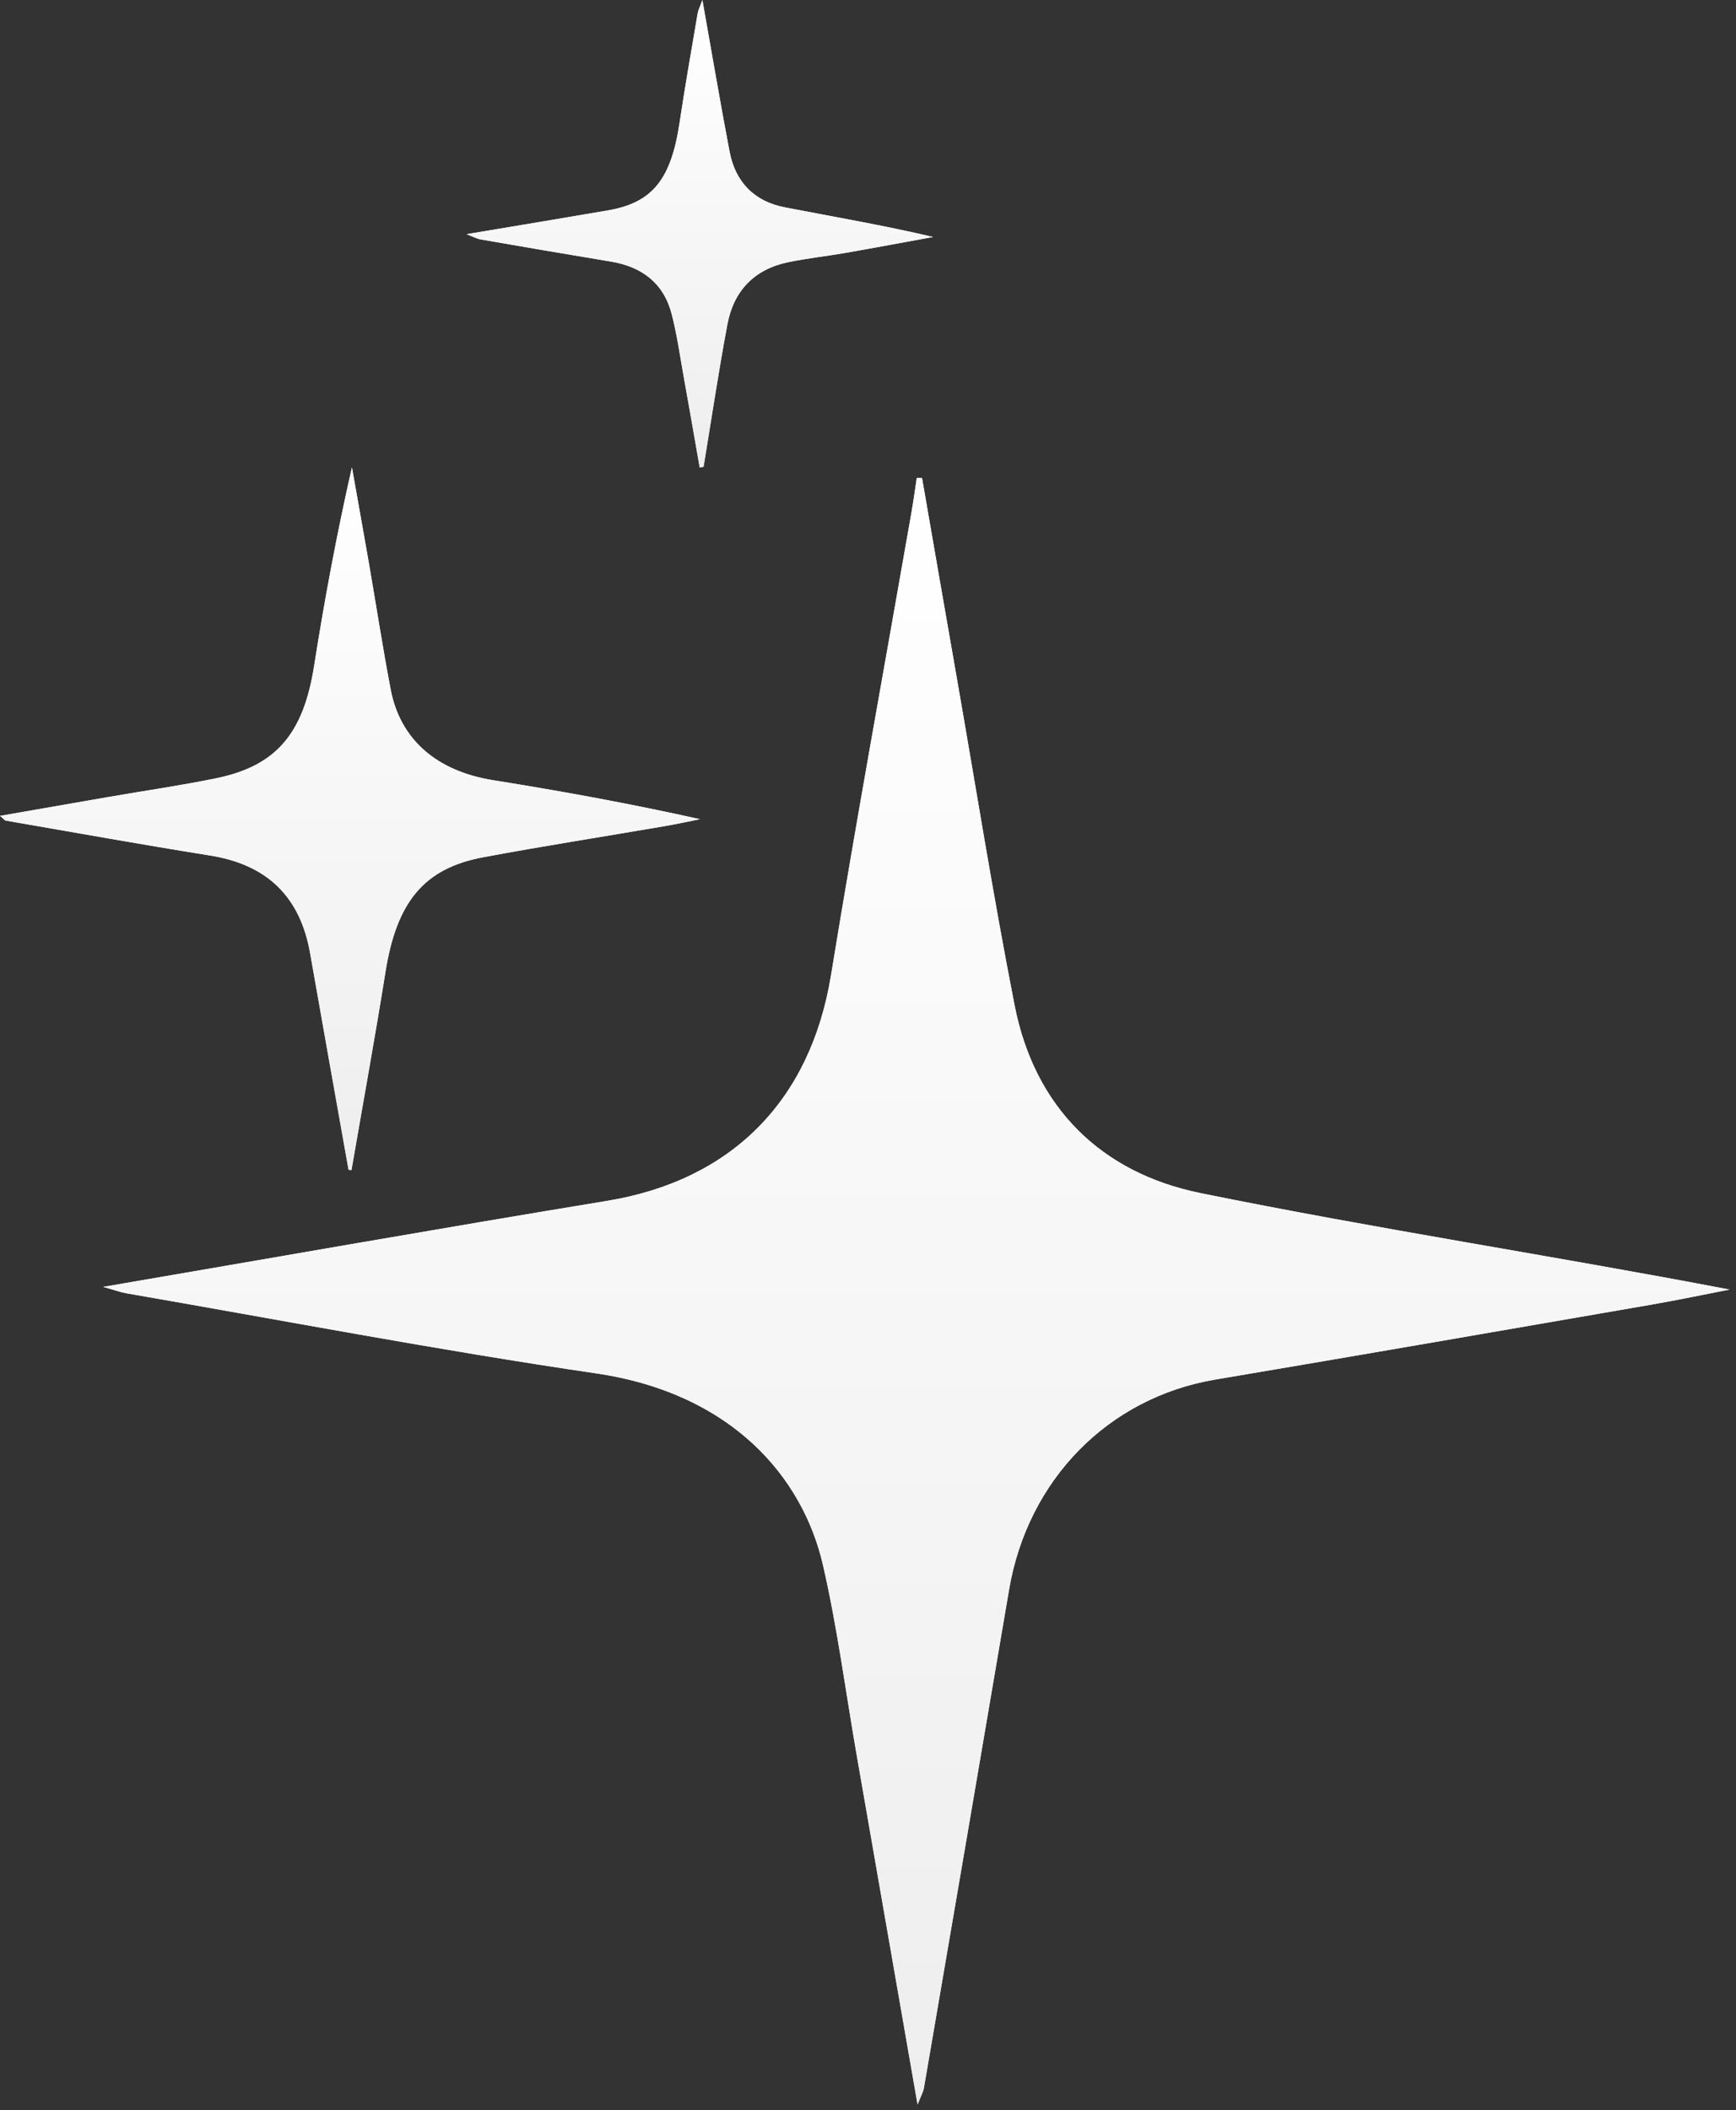 <svg width="79" height="96" viewBox="0 0 79 96" fill="none" xmlns="http://www.w3.org/2000/svg">
<rect x="0" y="0" width="79" height="96" fill="#333333" stroke="none"/>
<g clip-path="url(#clip0_1155_1910)">
<path d="M41.959 21.751C42.478 24.745 42.997 27.74 43.521 30.734C44.397 35.739 45.194 40.759 46.172 45.745C47.087 50.404 50.123 53.366 54.628 54.283C62.599 55.907 70.65 57.13 78.706 58.673C77.517 58.903 76.333 59.154 75.141 59.36C68.53 60.504 61.921 61.652 55.306 62.767C50.444 63.586 46.771 67.311 45.919 72.331C44.636 79.887 43.342 87.441 42.045 94.995C42.014 95.177 41.913 95.349 41.756 95.753C40.806 90.3 39.896 85.089 38.99 79.88C38.485 76.987 38.109 74.063 37.451 71.207C36.535 67.218 33.316 63.394 27.122 62.485C19.977 61.437 12.876 60.075 5.757 58.843C5.492 58.798 5.233 58.7 4.697 58.551C12.521 57.211 20.061 55.881 27.617 54.639C33.309 53.704 36.884 50.072 37.817 44.37C38.968 37.318 40.26 30.289 41.49 23.249C41.576 22.752 41.643 22.249 41.72 21.747C41.799 21.747 41.878 21.747 41.959 21.749V21.751Z" fill="url(#paint0_linear_1155_1910)"/>
<path d="M41.959 21.751C42.478 24.745 42.997 27.74 43.521 30.734C44.397 35.739 45.194 40.759 46.172 45.745C47.087 50.404 50.123 53.366 54.628 54.283C62.599 55.907 70.65 57.13 78.706 58.673C77.517 58.903 76.333 59.154 75.141 59.36C68.53 60.504 61.921 61.652 55.306 62.767C50.444 63.586 46.771 67.311 45.919 72.331C44.636 79.887 43.342 87.441 42.045 94.995C42.014 95.177 41.913 95.349 41.756 95.753C40.806 90.3 39.896 85.089 38.99 79.88C38.485 76.987 38.109 74.063 37.451 71.207C36.535 67.218 33.316 63.394 27.122 62.485C19.977 61.437 12.876 60.075 5.757 58.843C5.492 58.798 5.233 58.7 4.697 58.551C12.521 57.211 20.061 55.881 27.617 54.639C33.309 53.704 36.884 50.072 37.817 44.37C38.968 37.318 40.26 30.289 41.49 23.249C41.576 22.752 41.643 22.249 41.72 21.747C41.799 21.747 41.878 21.747 41.959 21.749V21.751Z" fill="url(#paint1_linear_1155_1910)"/>
<path d="M15.861 53.219C15.277 49.934 14.689 46.651 14.112 43.366C13.66 40.789 12.145 39.339 9.576 38.927C6.468 38.43 3.369 37.872 0.268 37.336C0.215 37.327 0.172 37.262 0 37.121C1.723 36.822 3.343 36.537 4.963 36.257C6.592 35.975 8.229 35.74 9.846 35.408C12.593 34.843 13.813 33.355 14.294 30.299C14.768 27.287 15.328 24.286 16.015 21.267C16.268 22.693 16.524 24.116 16.773 25.542C17.11 27.485 17.409 29.435 17.778 31.371C18.218 33.678 19.907 35.094 22.444 35.498C25.578 35.999 28.701 36.57 31.854 37.272C31.326 37.377 30.797 37.494 30.263 37.585C27.504 38.059 24.738 38.489 21.987 39.004C19.283 39.509 18.048 41.042 17.541 44.227C17.06 47.235 16.512 50.233 15.995 53.236C15.95 53.231 15.907 53.226 15.861 53.221V53.219Z" fill="url(#paint2_linear_1155_1910)"/>
<path d="M15.861 53.219C15.277 49.934 14.689 46.651 14.112 43.366C13.66 40.789 12.145 39.339 9.576 38.927C6.468 38.43 3.369 37.872 0.268 37.336C0.215 37.327 0.172 37.262 0 37.121C1.723 36.822 3.343 36.537 4.963 36.257C6.592 35.975 8.229 35.74 9.846 35.408C12.593 34.843 13.813 33.355 14.294 30.299C14.768 27.287 15.328 24.286 16.015 21.267C16.268 22.693 16.524 24.116 16.773 25.542C17.11 27.485 17.409 29.435 17.778 31.371C18.218 33.678 19.907 35.094 22.444 35.498C25.578 35.999 28.701 36.57 31.854 37.272C31.326 37.377 30.797 37.494 30.263 37.585C27.504 38.059 24.738 38.489 21.987 39.004C19.283 39.509 18.048 41.042 17.541 44.227C17.06 47.235 16.512 50.233 15.995 53.236C15.95 53.231 15.907 53.226 15.861 53.221V53.219Z" fill="url(#paint3_linear_1155_1910)"/>
<path d="M31.841 21.269C31.602 19.907 31.368 18.546 31.121 17.184C30.947 16.215 30.812 15.237 30.566 14.287C30.2 12.875 29.205 12.131 27.786 11.899C25.812 11.574 23.838 11.234 21.866 10.892C21.694 10.861 21.531 10.77 21.232 10.655C23.481 10.277 25.58 9.932 27.676 9.571C29.695 9.222 30.54 8.157 30.925 5.587C31.174 3.922 31.468 2.264 31.75 0.603C31.774 0.459 31.849 0.323 31.963 0C32.397 2.433 32.775 4.671 33.2 6.898C33.466 8.284 34.323 9.166 35.715 9.434C37.952 9.868 40.199 10.25 42.463 10.782C41.137 11.023 39.814 11.272 38.488 11.504C37.613 11.657 36.725 11.751 35.856 11.932C34.323 12.253 33.387 13.236 33.102 14.754C32.698 16.907 32.375 19.072 32.018 21.235C31.959 21.247 31.901 21.259 31.841 21.271V21.269Z" fill="url(#paint4_linear_1155_1910)"/>
<path d="M31.841 21.269C31.602 19.907 31.368 18.546 31.121 17.184C30.947 16.215 30.812 15.237 30.566 14.287C30.2 12.875 29.205 12.131 27.786 11.899C25.812 11.574 23.838 11.234 21.866 10.892C21.694 10.861 21.531 10.77 21.232 10.655C23.481 10.277 25.58 9.932 27.676 9.571C29.695 9.222 30.54 8.157 30.925 5.587C31.174 3.922 31.468 2.264 31.75 0.603C31.774 0.459 31.849 0.323 31.963 0C32.397 2.433 32.775 4.671 33.2 6.898C33.466 8.284 34.323 9.166 35.715 9.434C37.952 9.868 40.199 10.25 42.463 10.782C41.137 11.023 39.814 11.272 38.488 11.504C37.613 11.657 36.725 11.751 35.856 11.932C34.323 12.253 33.387 13.236 33.102 14.754C32.698 16.907 32.375 19.072 32.018 21.235C31.959 21.247 31.901 21.259 31.841 21.271V21.269Z" fill="url(#paint5_linear_1155_1910)"/>
</g>
<defs>
<linearGradient id="paint0_linear_1155_1910" x1="41.702" y1="21.747" x2="41.702" y2="95.753" gradientUnits="userSpaceOnUse">
<stop stop-color="white"/>
<stop offset="1" stop-color="#EEEEEE"/>
</linearGradient>
<linearGradient id="paint1_linear_1155_1910" x1="41.702" y1="21.747" x2="41.702" y2="95.753" gradientUnits="userSpaceOnUse">
<stop stop-color="white"/>
<stop offset="1" stop-color="#EEEEEE"/>
</linearGradient>
<linearGradient id="paint2_linear_1155_1910" x1="15.927" y1="21.267" x2="15.927" y2="53.236" gradientUnits="userSpaceOnUse">
<stop stop-color="white"/>
<stop offset="1" stop-color="#EEEEEE"/>
</linearGradient>
<linearGradient id="paint3_linear_1155_1910" x1="15.927" y1="21.267" x2="15.927" y2="53.236" gradientUnits="userSpaceOnUse">
<stop stop-color="white"/>
<stop offset="1" stop-color="#EEEEEE"/>
</linearGradient>
<linearGradient id="paint4_linear_1155_1910" x1="31.847" y1="0" x2="31.847" y2="21.271" gradientUnits="userSpaceOnUse">
<stop stop-color="white"/>
<stop offset="1" stop-color="#EEEEEE"/>
</linearGradient>
<linearGradient id="paint5_linear_1155_1910" x1="31.847" y1="0" x2="31.847" y2="21.271" gradientUnits="userSpaceOnUse">
<stop stop-color="white"/>
<stop offset="1" stop-color="#EEEEEE"/>
</linearGradient>
<clipPath id="clip0_1155_1910">
<rect width="78.709" height="95.757" fill="white"/>
</clipPath>
</defs>
</svg>
